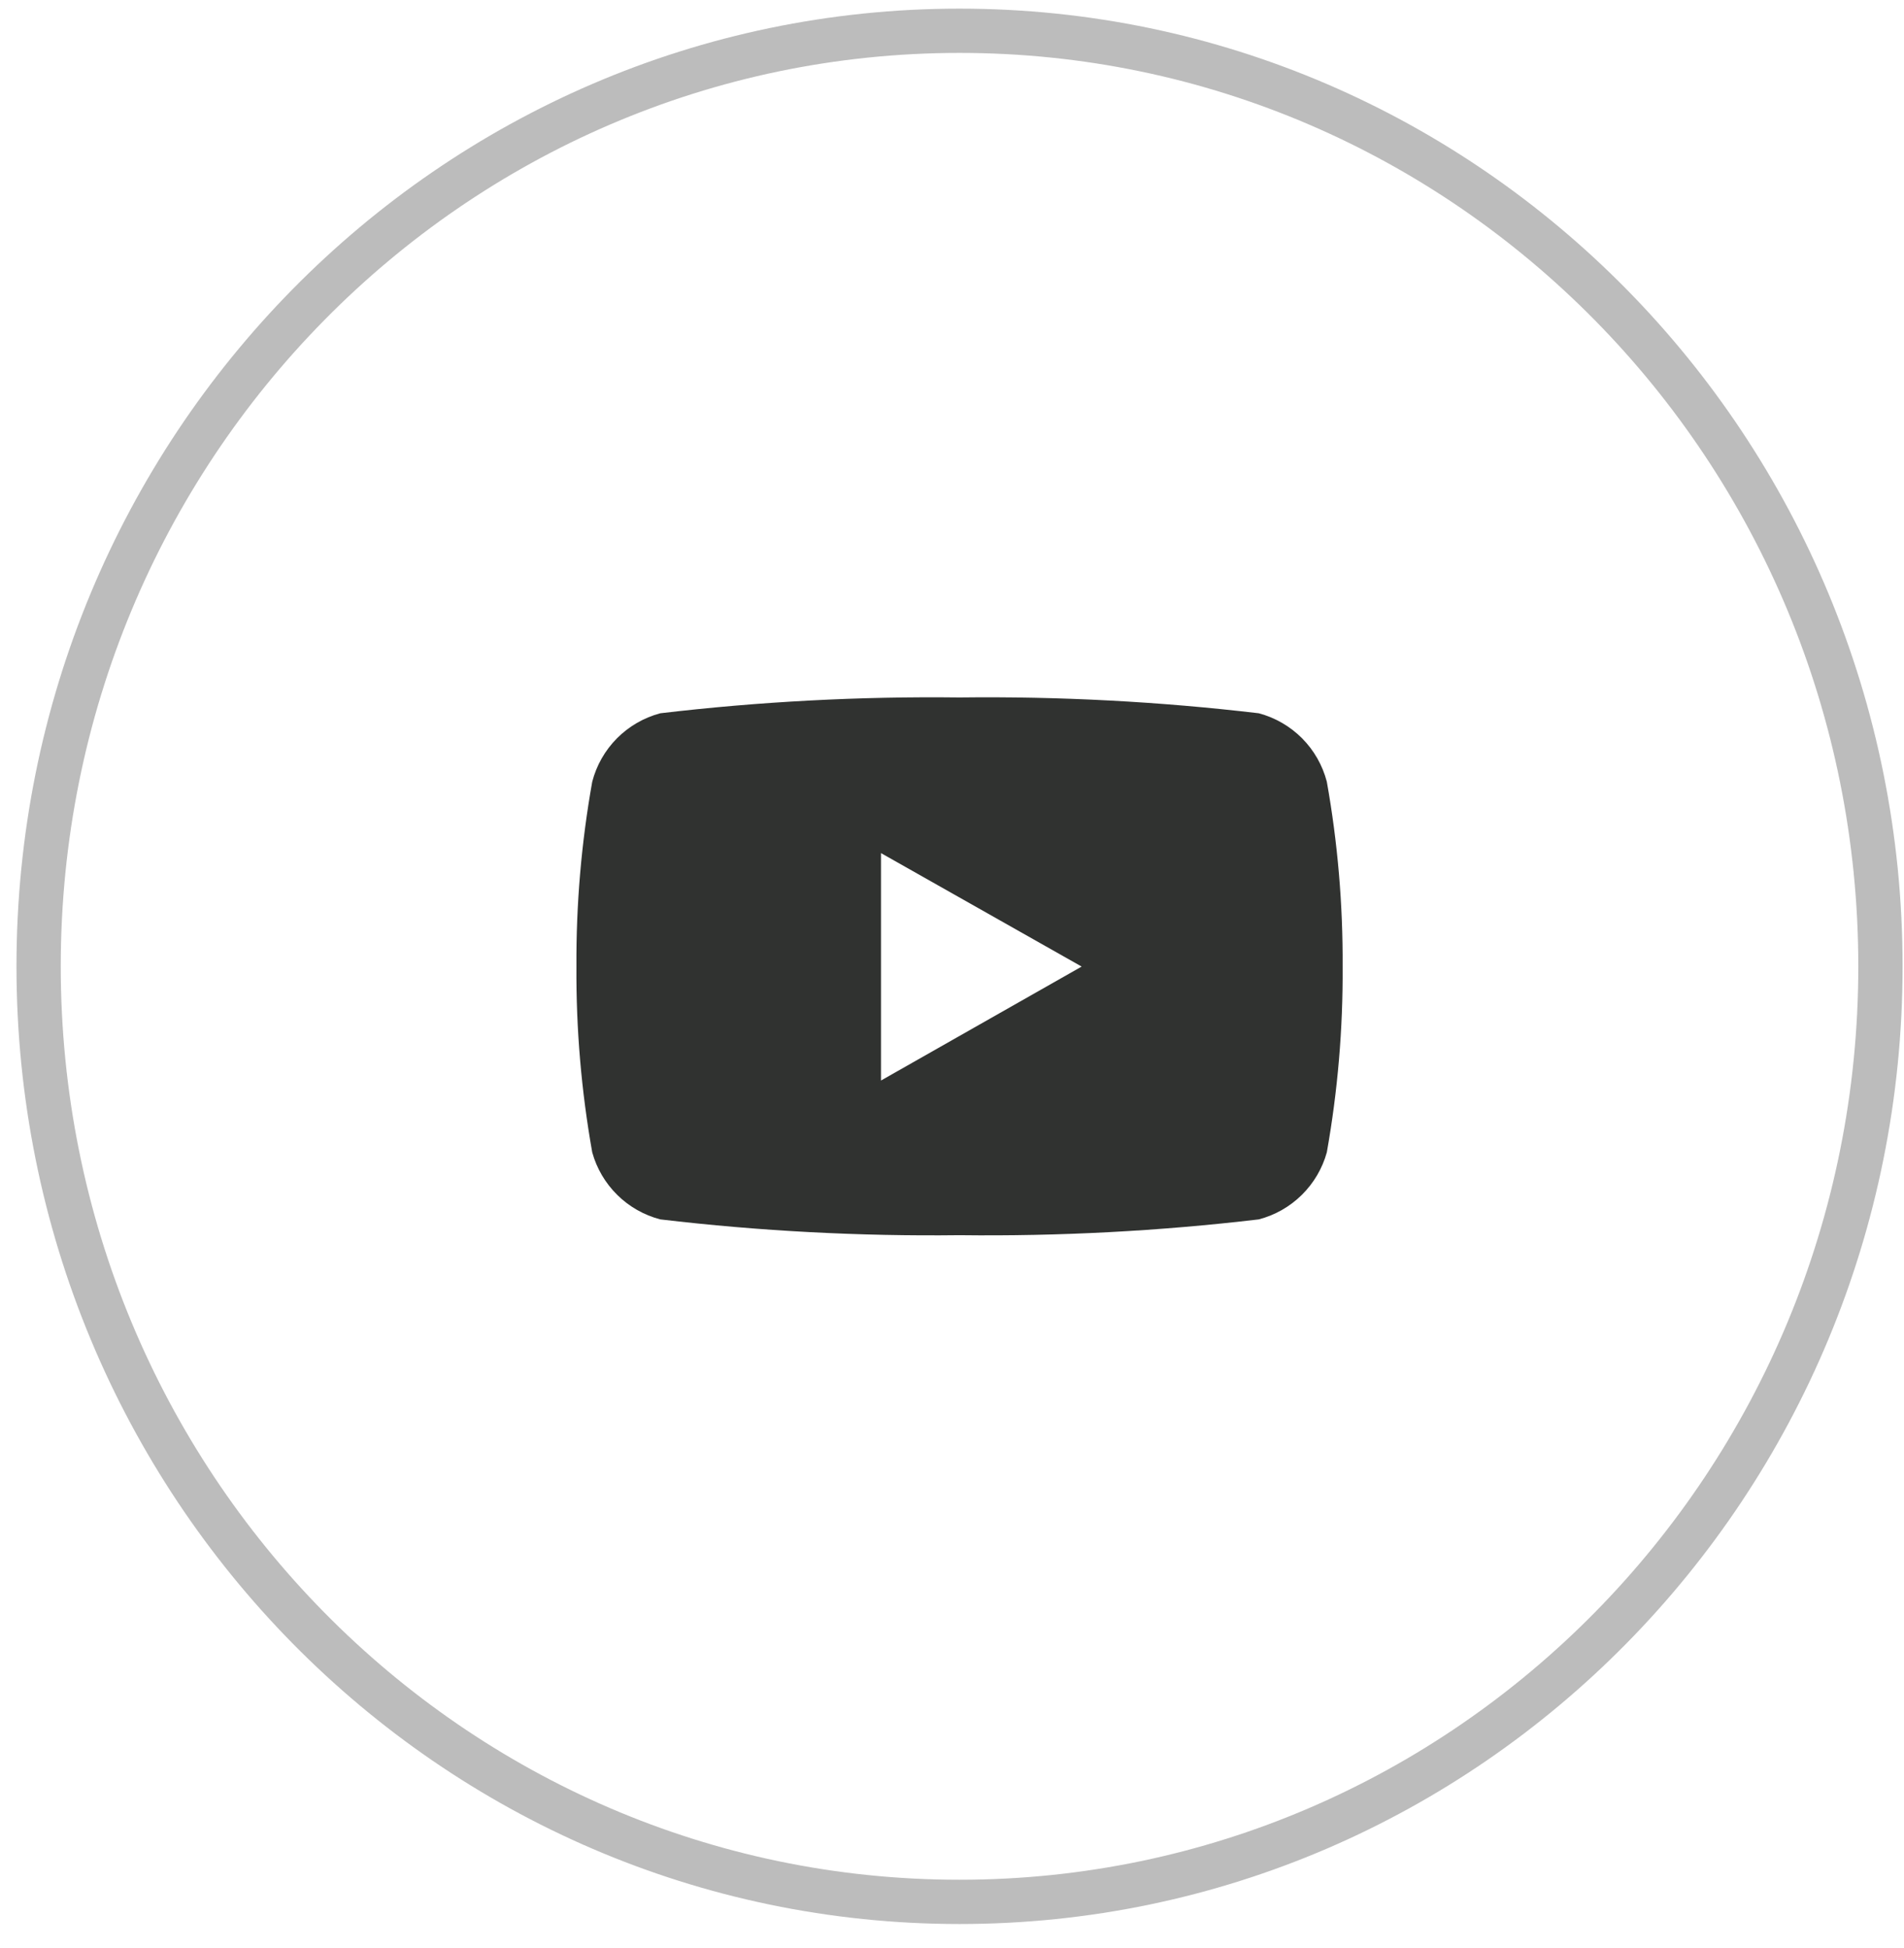 <svg xmlns="http://www.w3.org/2000/svg" width="43" height="44" viewBox="0 0 43 44" fill="none">
  <path opacity="0.44" d="M42.468 21.825C42.468 33.503 33.149 42.956 21.67 42.956C10.191 42.956 0.872 33.503 0.872 21.825C0.872 10.148 10.191 0.695 21.67 0.695C33.149 0.695 42.468 10.148 42.468 21.825Z" stroke="#686868"/>
  <path d="M29.965 17.656C29.869 17.286 29.676 16.947 29.406 16.675C29.136 16.404 28.799 16.209 28.429 16.11C26.186 15.845 23.928 15.726 21.67 15.753C19.412 15.726 17.154 15.845 14.911 16.11C14.541 16.209 14.204 16.404 13.934 16.675C13.664 16.947 13.471 17.286 13.375 17.656C13.129 19.034 13.01 20.431 13.018 21.831C13.009 23.238 13.129 24.642 13.375 26.027C13.476 26.392 13.671 26.723 13.941 26.989C14.21 27.255 14.545 27.445 14.911 27.541C17.154 27.806 19.412 27.925 21.67 27.898C23.928 27.925 26.186 27.806 28.429 27.541C28.795 27.445 29.13 27.255 29.399 26.989C29.669 26.723 29.864 26.392 29.965 26.027C30.211 24.642 30.331 23.238 30.322 21.831C30.33 20.431 30.211 19.034 29.965 17.656ZM19.896 24.416V19.268L24.428 21.831L19.896 24.405V24.416Z" fill="#303230"/>
</svg>